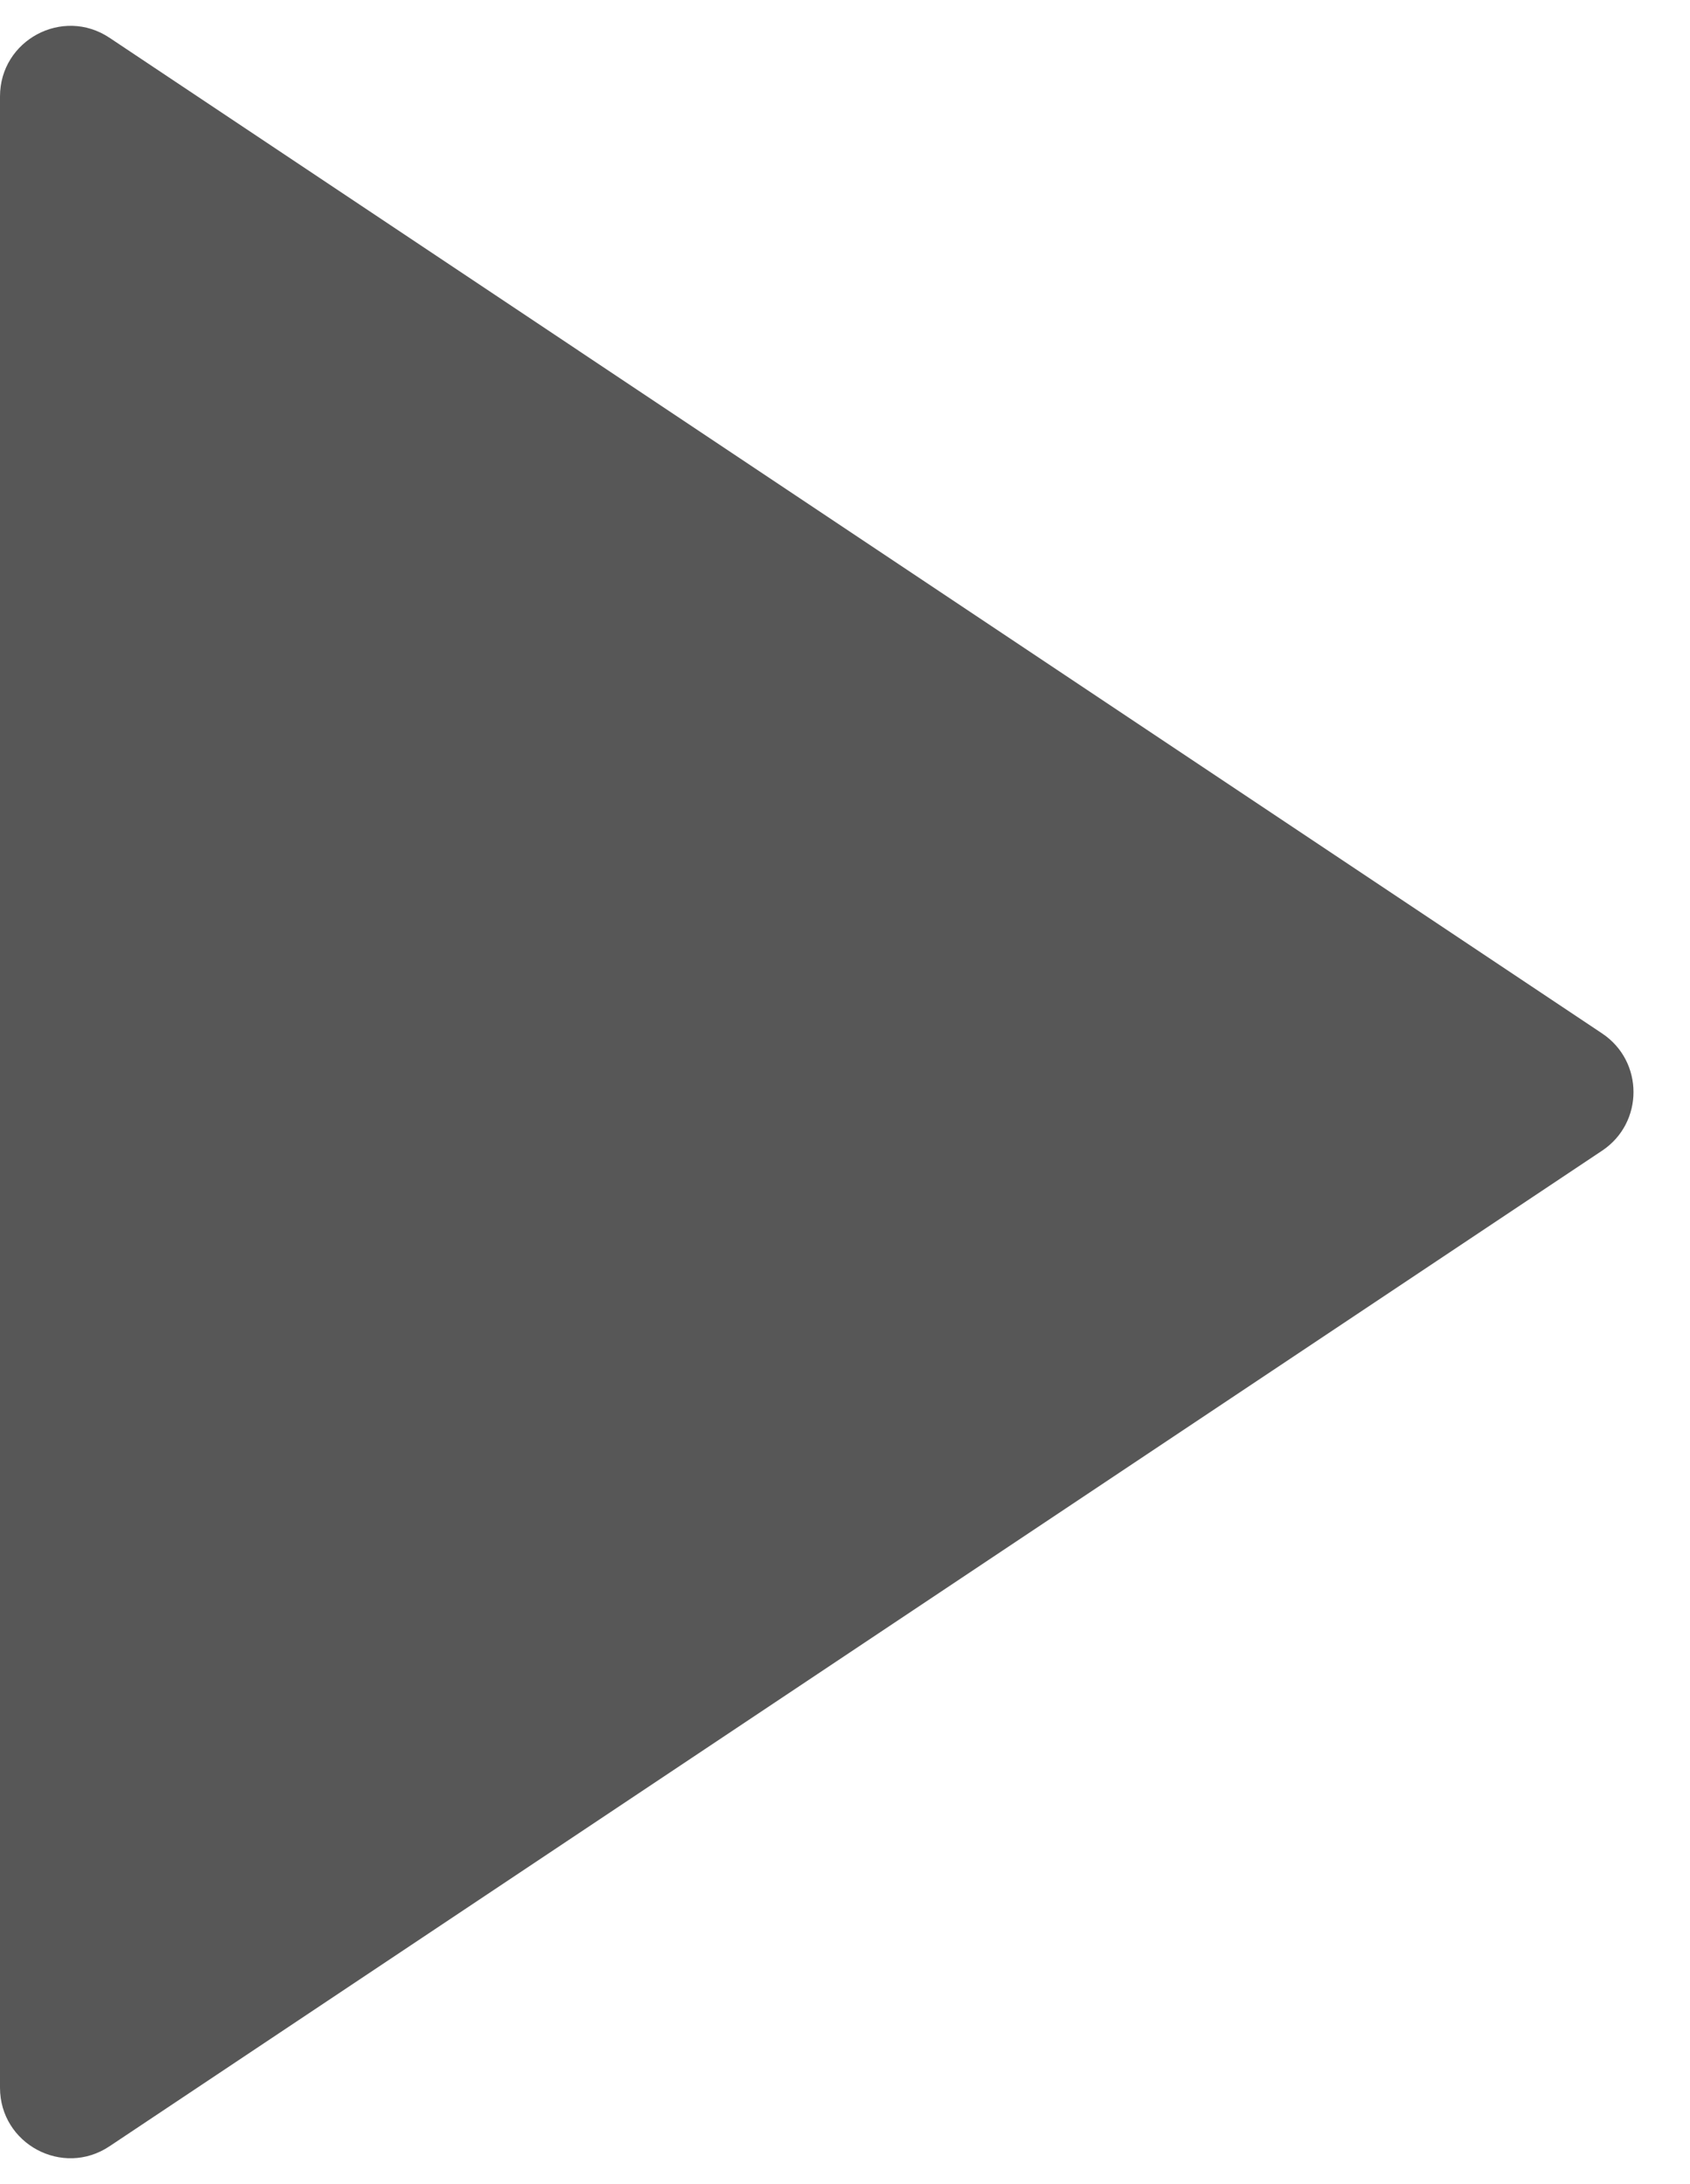 <svg width="24" height="31" viewBox="0 0 24 31" fill="none" xmlns="http://www.w3.org/2000/svg">
<path d="M0 29.631V1.369C0 0.57 0.89 0.093 1.555 0.536L22.752 14.668C23.346 15.064 23.346 15.936 22.752 16.332L1.555 30.463C0.89 30.907 0 30.43 0 29.631Z" fill="#575757"/>
</svg>
